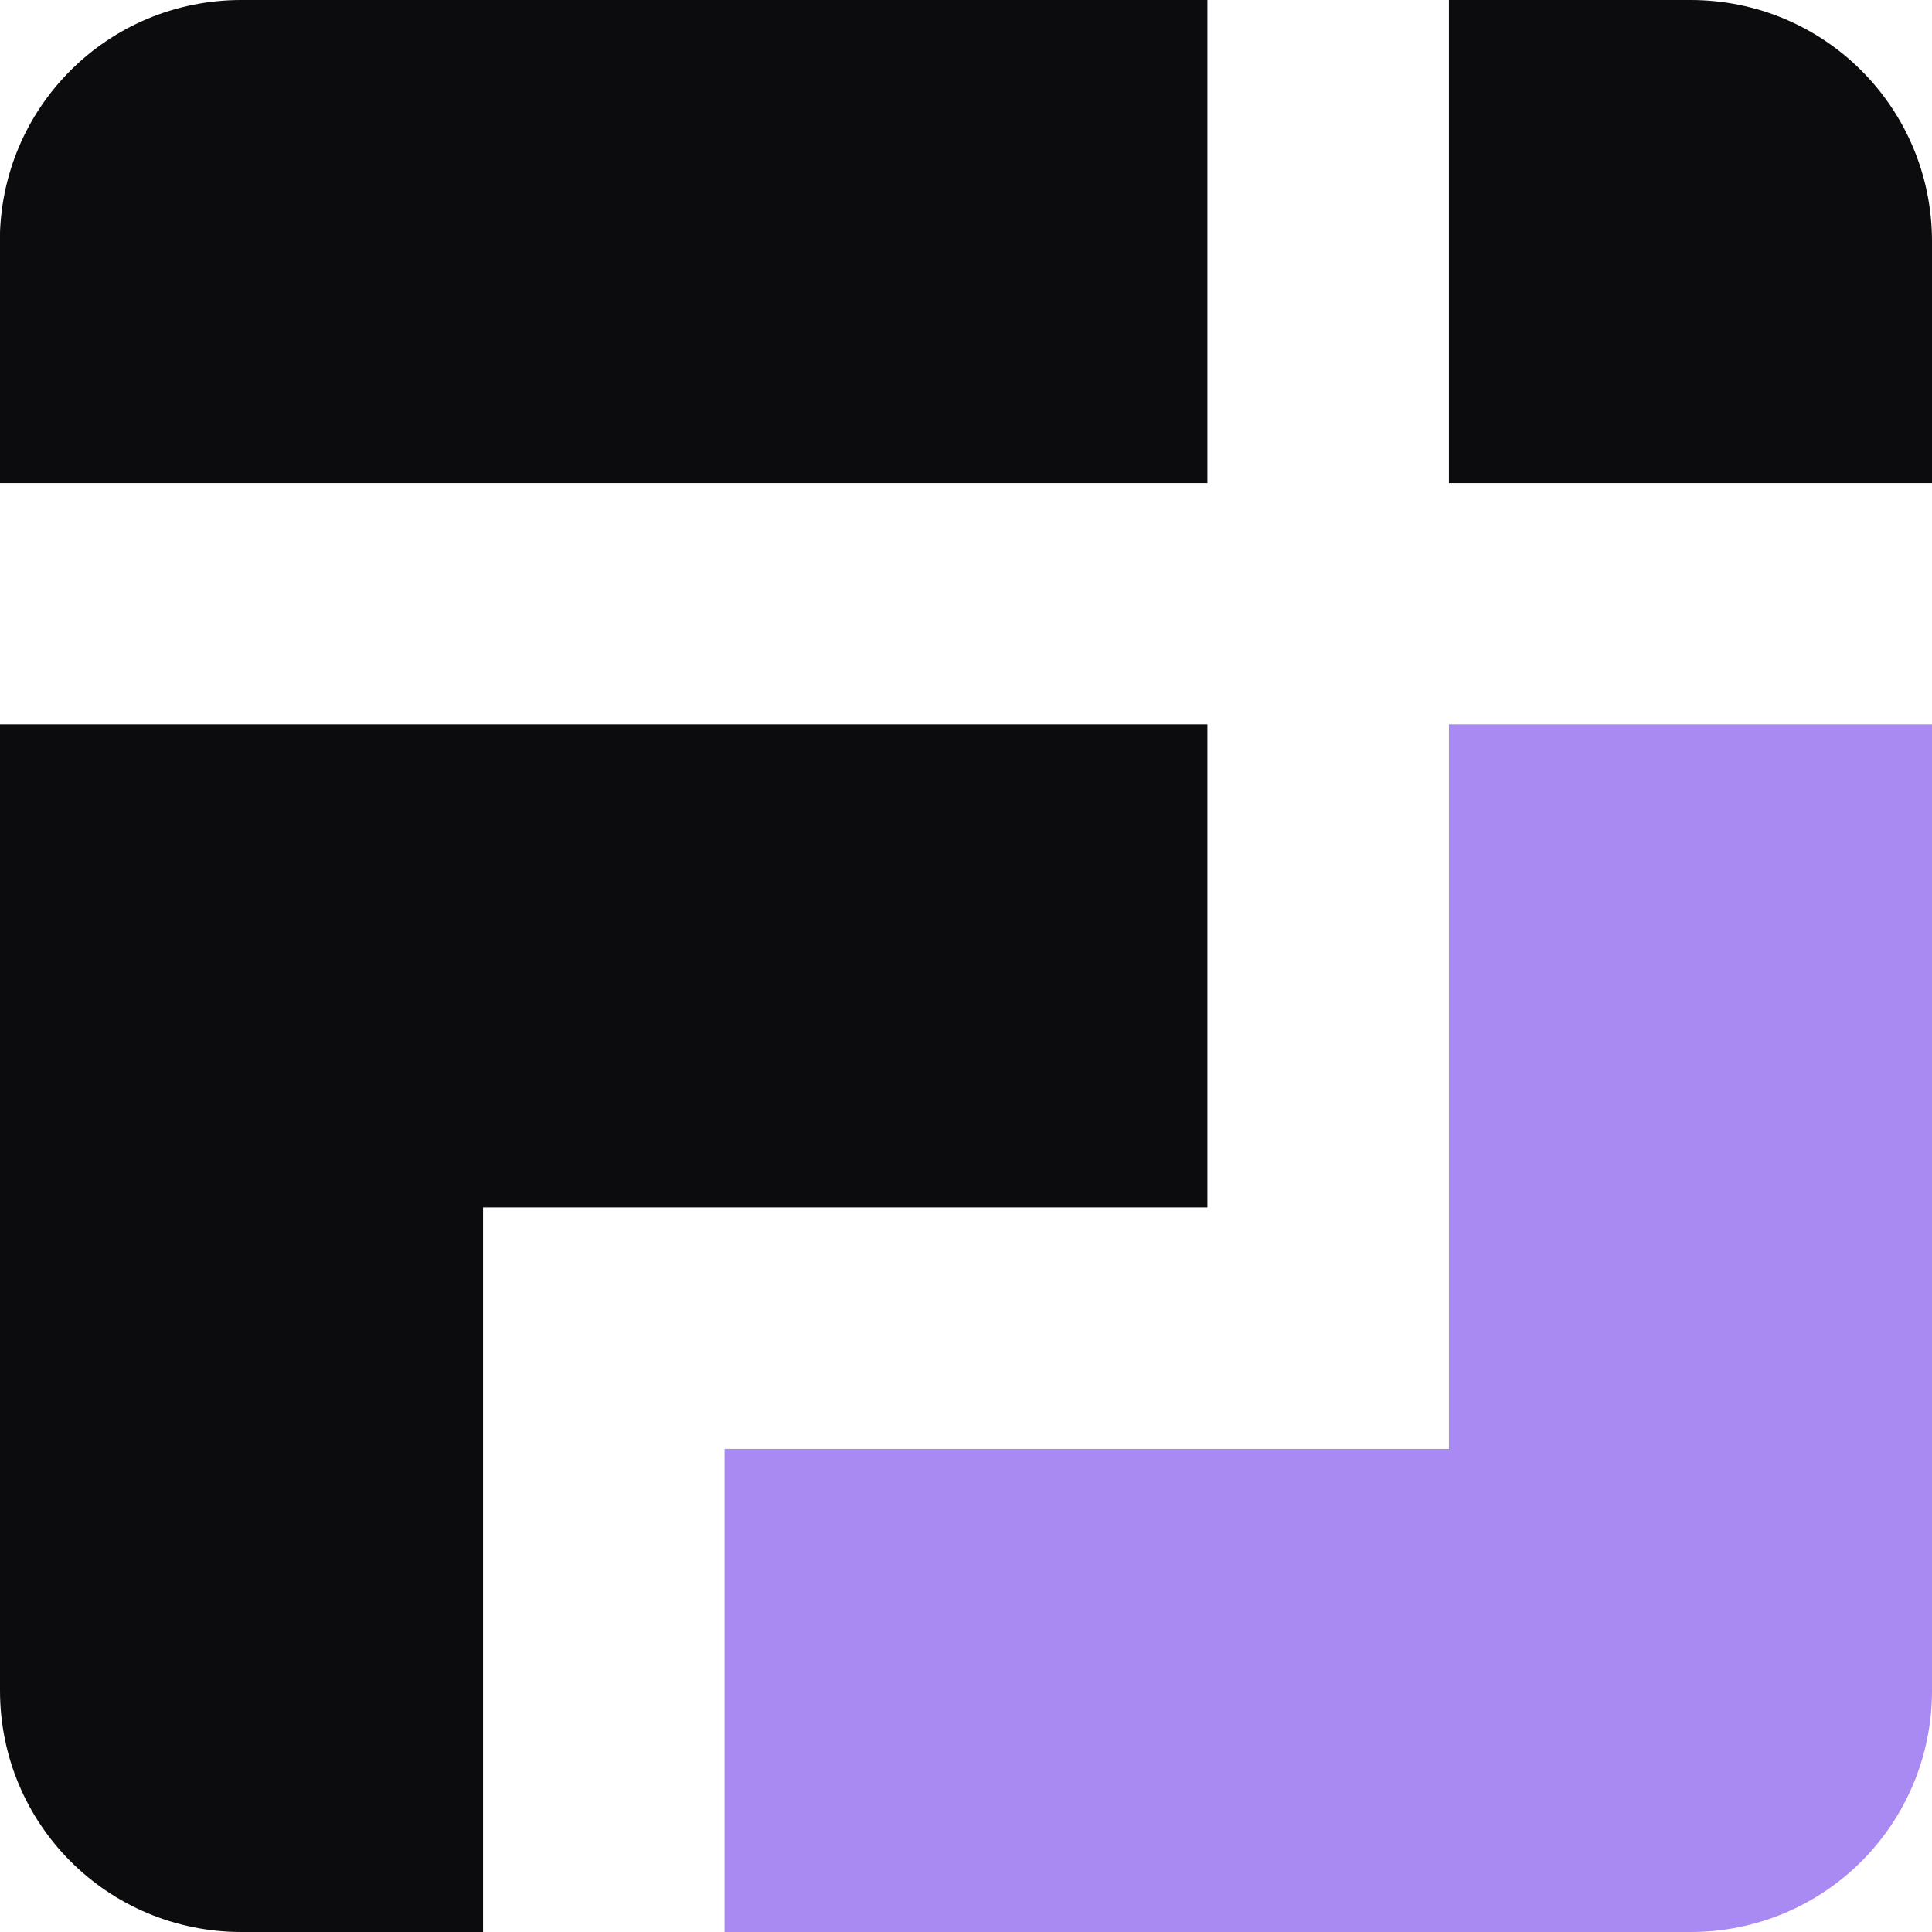 <?xml version="1.0" encoding="UTF-8" standalone="no"?>
<!-- Created with Inkscape (http://www.inkscape.org/) -->

<svg
   width="40"
   height="40"
   viewBox="0 0 10.583 10.583"
   version="1.1"
   id="svg2772"
   inkscape:version="1.2 (dc2aedaf03, 2022-05-15)"
   sodipodi:docname="logo1.svg"
   inkscape:export-filename="otrologo.svg"
   inkscape:export-xdpi="96"
   inkscape:export-ydpi="96"
   xmlns:inkscape="http://www.inkscape.org/namespaces/inkscape"
   xmlns:sodipodi="http://sodipodi.sourceforge.net/DTD/sodipodi-0.dtd"
   xmlns="http://www.w3.org/2000/svg"
   xmlns:svg="http://www.w3.org/2000/svg">
  <sodipodi:namedview
     id="namedview2774"
     pagecolor="#505050"
     bordercolor="#eeeeee"
     borderopacity="1"
     inkscape:showpageshadow="0"
     inkscape:pageopacity="0"
     inkscape:pagecheckerboard="0"
     inkscape:deskcolor="#505050"
     inkscape:document-units="mm"
     showgrid="true"
     inkscape:zoom="2"
     inkscape:cx="-62.25"
     inkscape:cy="65"
     inkscape:window-width="1350"
     inkscape:window-height="730"
     inkscape:window-x="5"
     inkscape:window-y="27"
     inkscape:window-maximized="1"
     inkscape:current-layer="layer1">
    <inkscape:grid
       type="xygrid"
       id="grid3313"
       dotted="false"
       originx="0"
       originy="0"
       enabled="false" />
  </sodipodi:namedview>
  <defs
     id="defs2769" />
  <g
     inkscape:label="Layer 1"
     inkscape:groupmode="layer"
     id="layer1"
     transform="translate(3.054,21.616)">
    <g
       id="g7363">
      <path
         id="path5705"
         style="opacity:0.99;fill:#0b0b0d;fill-opacity:1;stroke-width:0.265;stroke-dasharray:none"
         d="m -3.054,-17.648 v 5.292 c 0,0.733 0.59,1.323 1.323,1.323 h 1.323 V -15.002 H 3.56 v -2.646 z" />
      <path
         id="path5707"
         style="opacity:0.99;fill:#a988f2;fill-opacity:1;stroke-width:0.265;stroke-dasharray:none"
         d="m 4.883,-17.648 v 3.969 H 0.915 v 2.646 H 6.206 c 0.733,0 1.323,-0.59 1.323,-1.323 v -5.292 z" />
      <path
         id="path5709"
         style="opacity:0.99;fill:#0b0b0d;fill-opacity:1;stroke-width:0.265;stroke-dasharray:none"
         d="m 3.56,-21.616 v 2.646 h -6.615 v -1.323 c 0,-0.733 0.59,-1.323 1.323,-1.323 z" />
      <path
         id="path5711"
         style="opacity:0.99;fill:#0b0b0d;fill-opacity:1;stroke-width:0.265;stroke-dasharray:none"
         d="m 6.206,-21.616 c 0.733,0 1.323,0.59 1.323,1.323 v 1.323 h -2.646 v -2.646 z" />
    </g>
  </g>
</svg>
